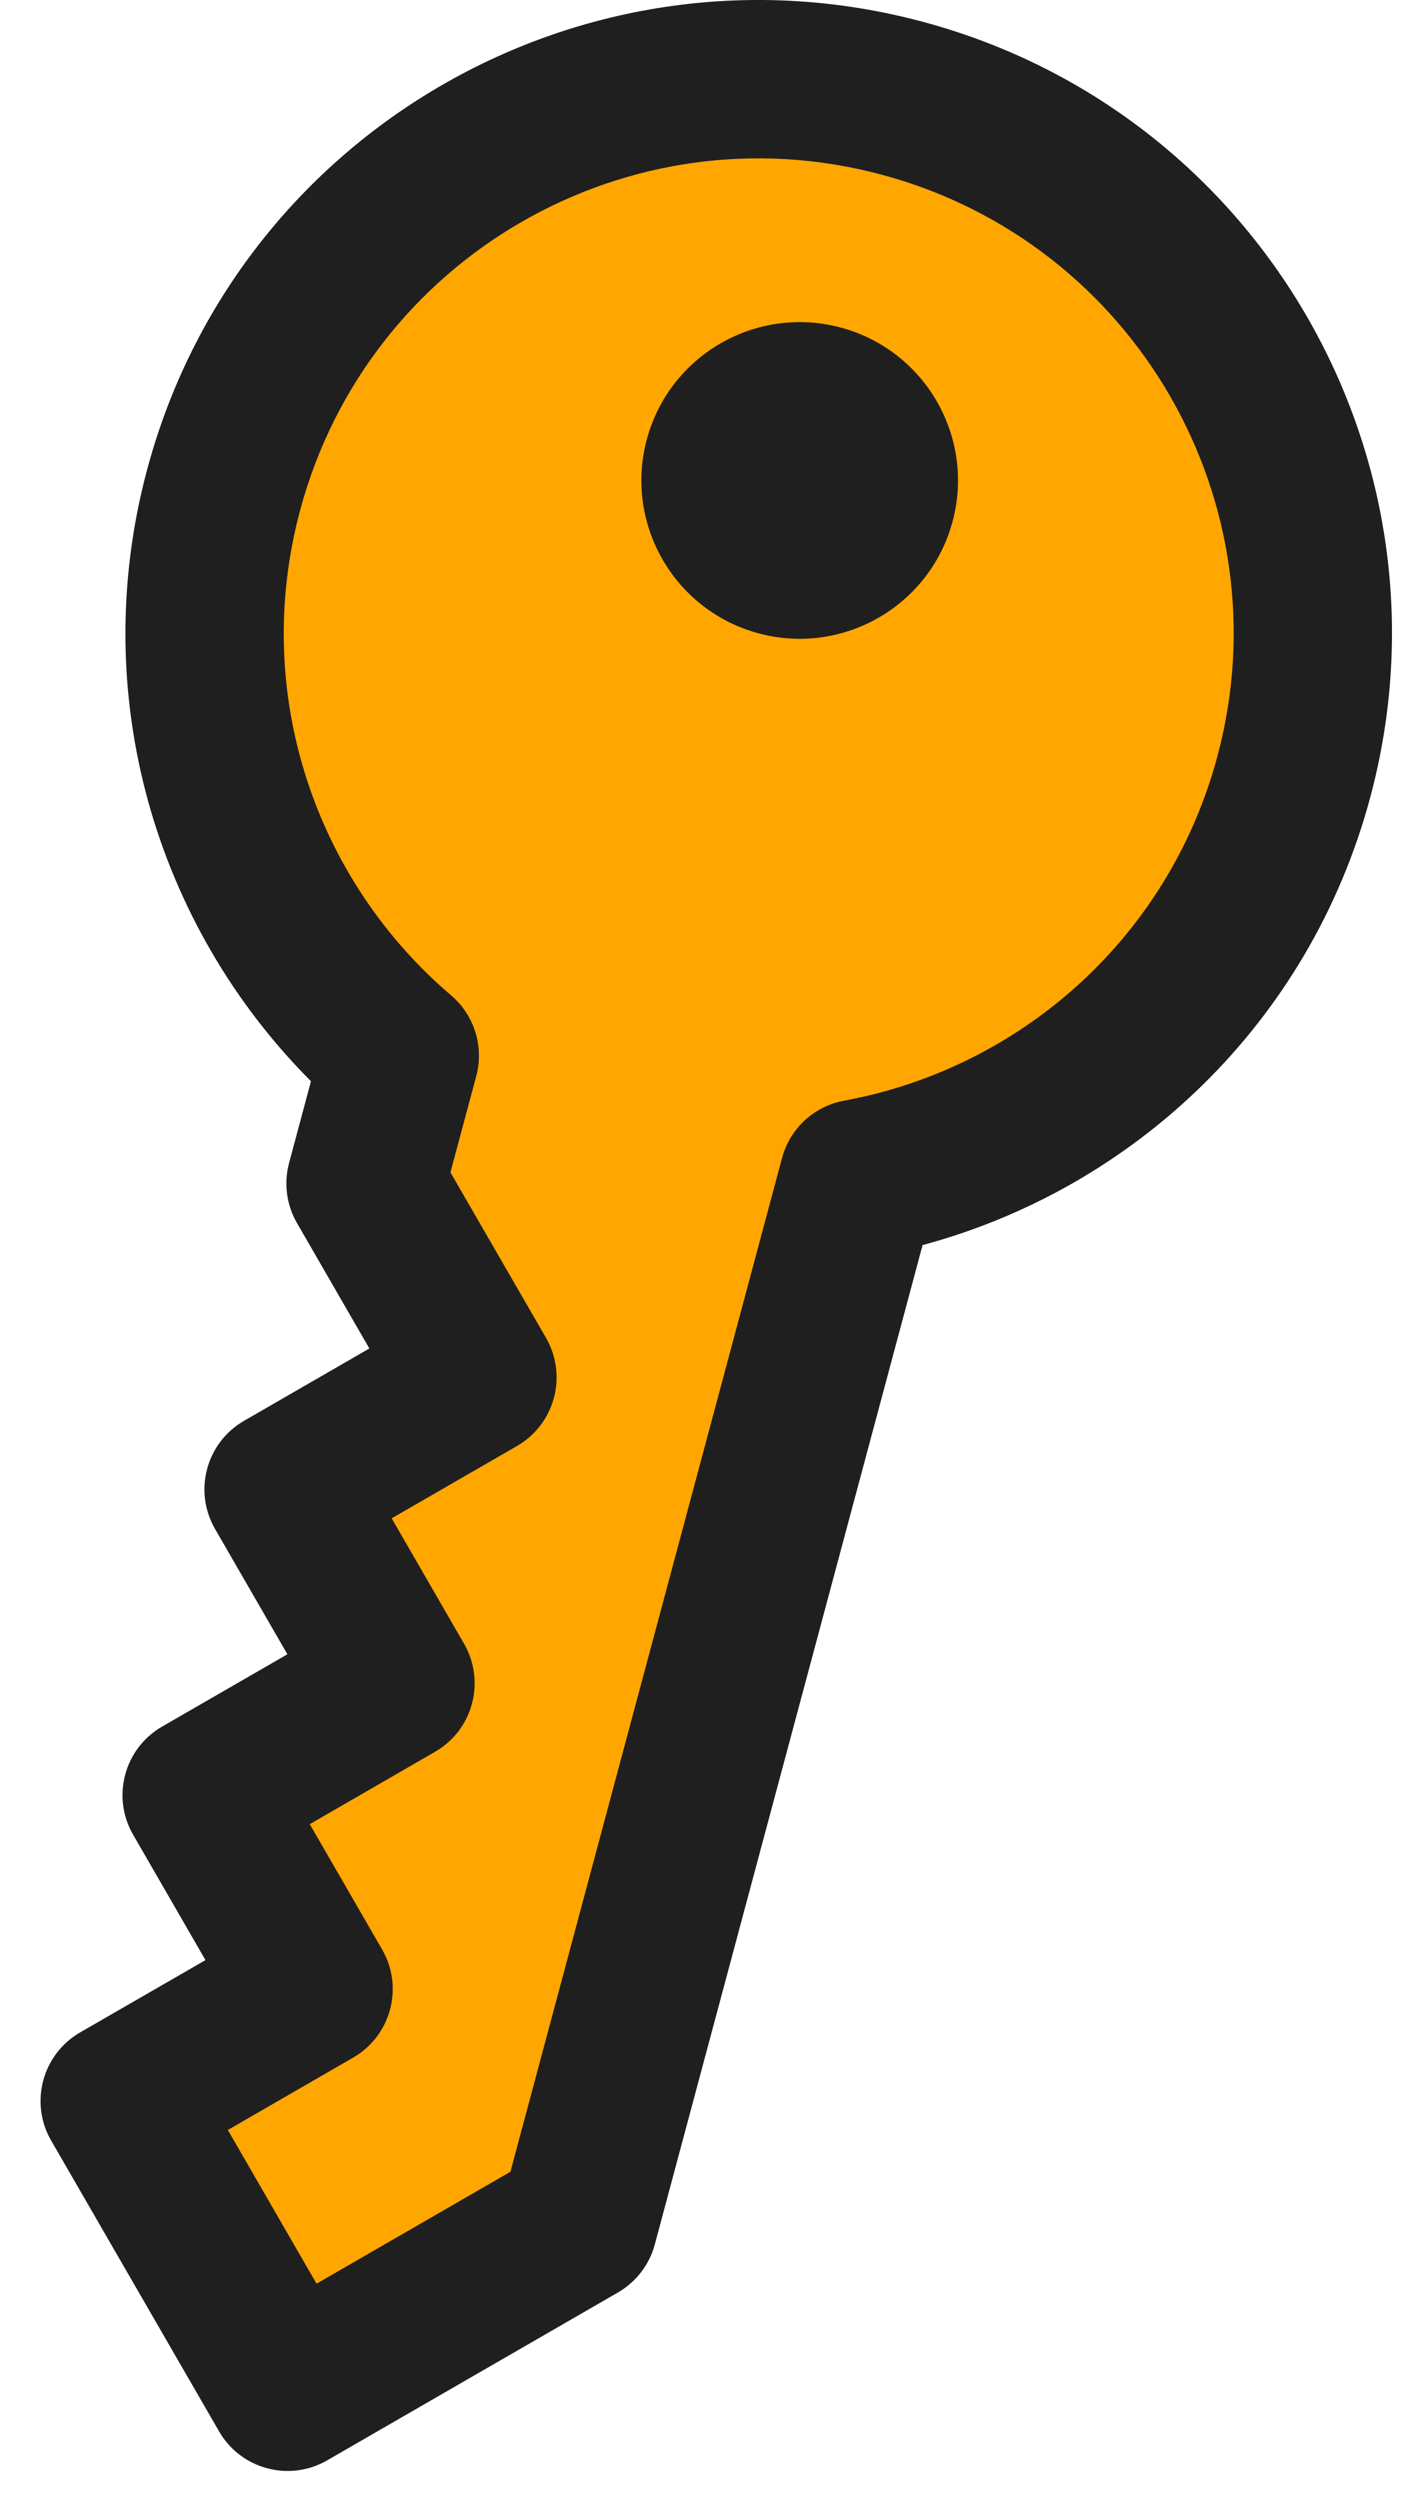<svg width="22" height="39" viewBox="0 0 22 39" fill="none" xmlns="http://www.w3.org/2000/svg">
<path d="M4.046 7.551C5.211 3.204 9.679 0.624 14.026 1.789C18.373 2.953 20.953 7.422 19.788 11.768C18.947 14.908 16.382 17.126 13.384 17.677L8.963 34.176L4.686 36.645L2.217 32.368L5.068 30.722L3.422 27.87L6.273 26.224L4.627 23.373L7.479 21.727L5.832 18.875L6.638 15.869C4.317 13.893 3.205 10.69 4.046 7.551ZM10.271 6.808C9.938 8.05 10.675 9.327 11.917 9.66C13.159 9.992 14.436 9.255 14.769 8.013C15.101 6.771 14.364 5.495 13.122 5.162C11.88 4.829 10.604 5.566 10.271 6.808Z" fill="#FFA600"/>
<path d="M14.395 0.339C19.665 1.751 22.792 7.168 21.38 12.438C20.433 15.971 17.687 18.539 14.395 19.424L10.217 35.014C10.133 35.33 9.925 35.6 9.642 35.764L5.105 38.383C4.514 38.724 3.759 38.522 3.418 37.931L0.798 33.394C0.457 32.804 0.66 32.048 1.25 31.707L3.206 30.579L2.077 28.623C1.736 28.033 1.938 27.277 2.529 26.936L4.484 25.808L3.355 23.852C3.014 23.262 3.217 22.507 3.807 22.166L5.763 21.037L4.634 19.081C4.47 18.798 4.426 18.461 4.51 18.144L4.852 16.868C2.444 14.455 1.349 10.858 2.296 7.324C3.708 2.054 9.125 -1.073 14.395 0.339ZM18.995 11.799C20.054 7.846 17.708 3.784 13.756 2.725C9.803 1.665 5.741 4.011 4.682 7.963C3.917 10.816 4.926 13.729 7.038 15.528C7.401 15.837 7.554 16.327 7.431 16.787L7.028 18.29L8.519 20.871C8.86 21.462 8.657 22.217 8.067 22.558L6.111 23.687L7.24 25.642C7.581 26.233 7.379 26.988 6.788 27.329L4.833 28.458L5.962 30.413C6.303 31.004 6.101 31.759 5.51 32.1L3.555 33.229L4.939 35.627L7.964 33.881L12.202 18.066C12.325 17.605 12.703 17.257 13.171 17.171C15.9 16.67 18.23 14.652 18.995 11.799Z" fill="#1F1F1F"/>
<path d="M11.838 9.881C10.521 9.528 9.739 8.174 10.092 6.856C10.445 5.539 11.799 4.757 13.117 5.11C14.434 5.463 15.216 6.817 14.863 8.135C14.51 9.452 13.156 10.234 11.838 9.881Z" fill="#1F1F1F"/>
</svg>
